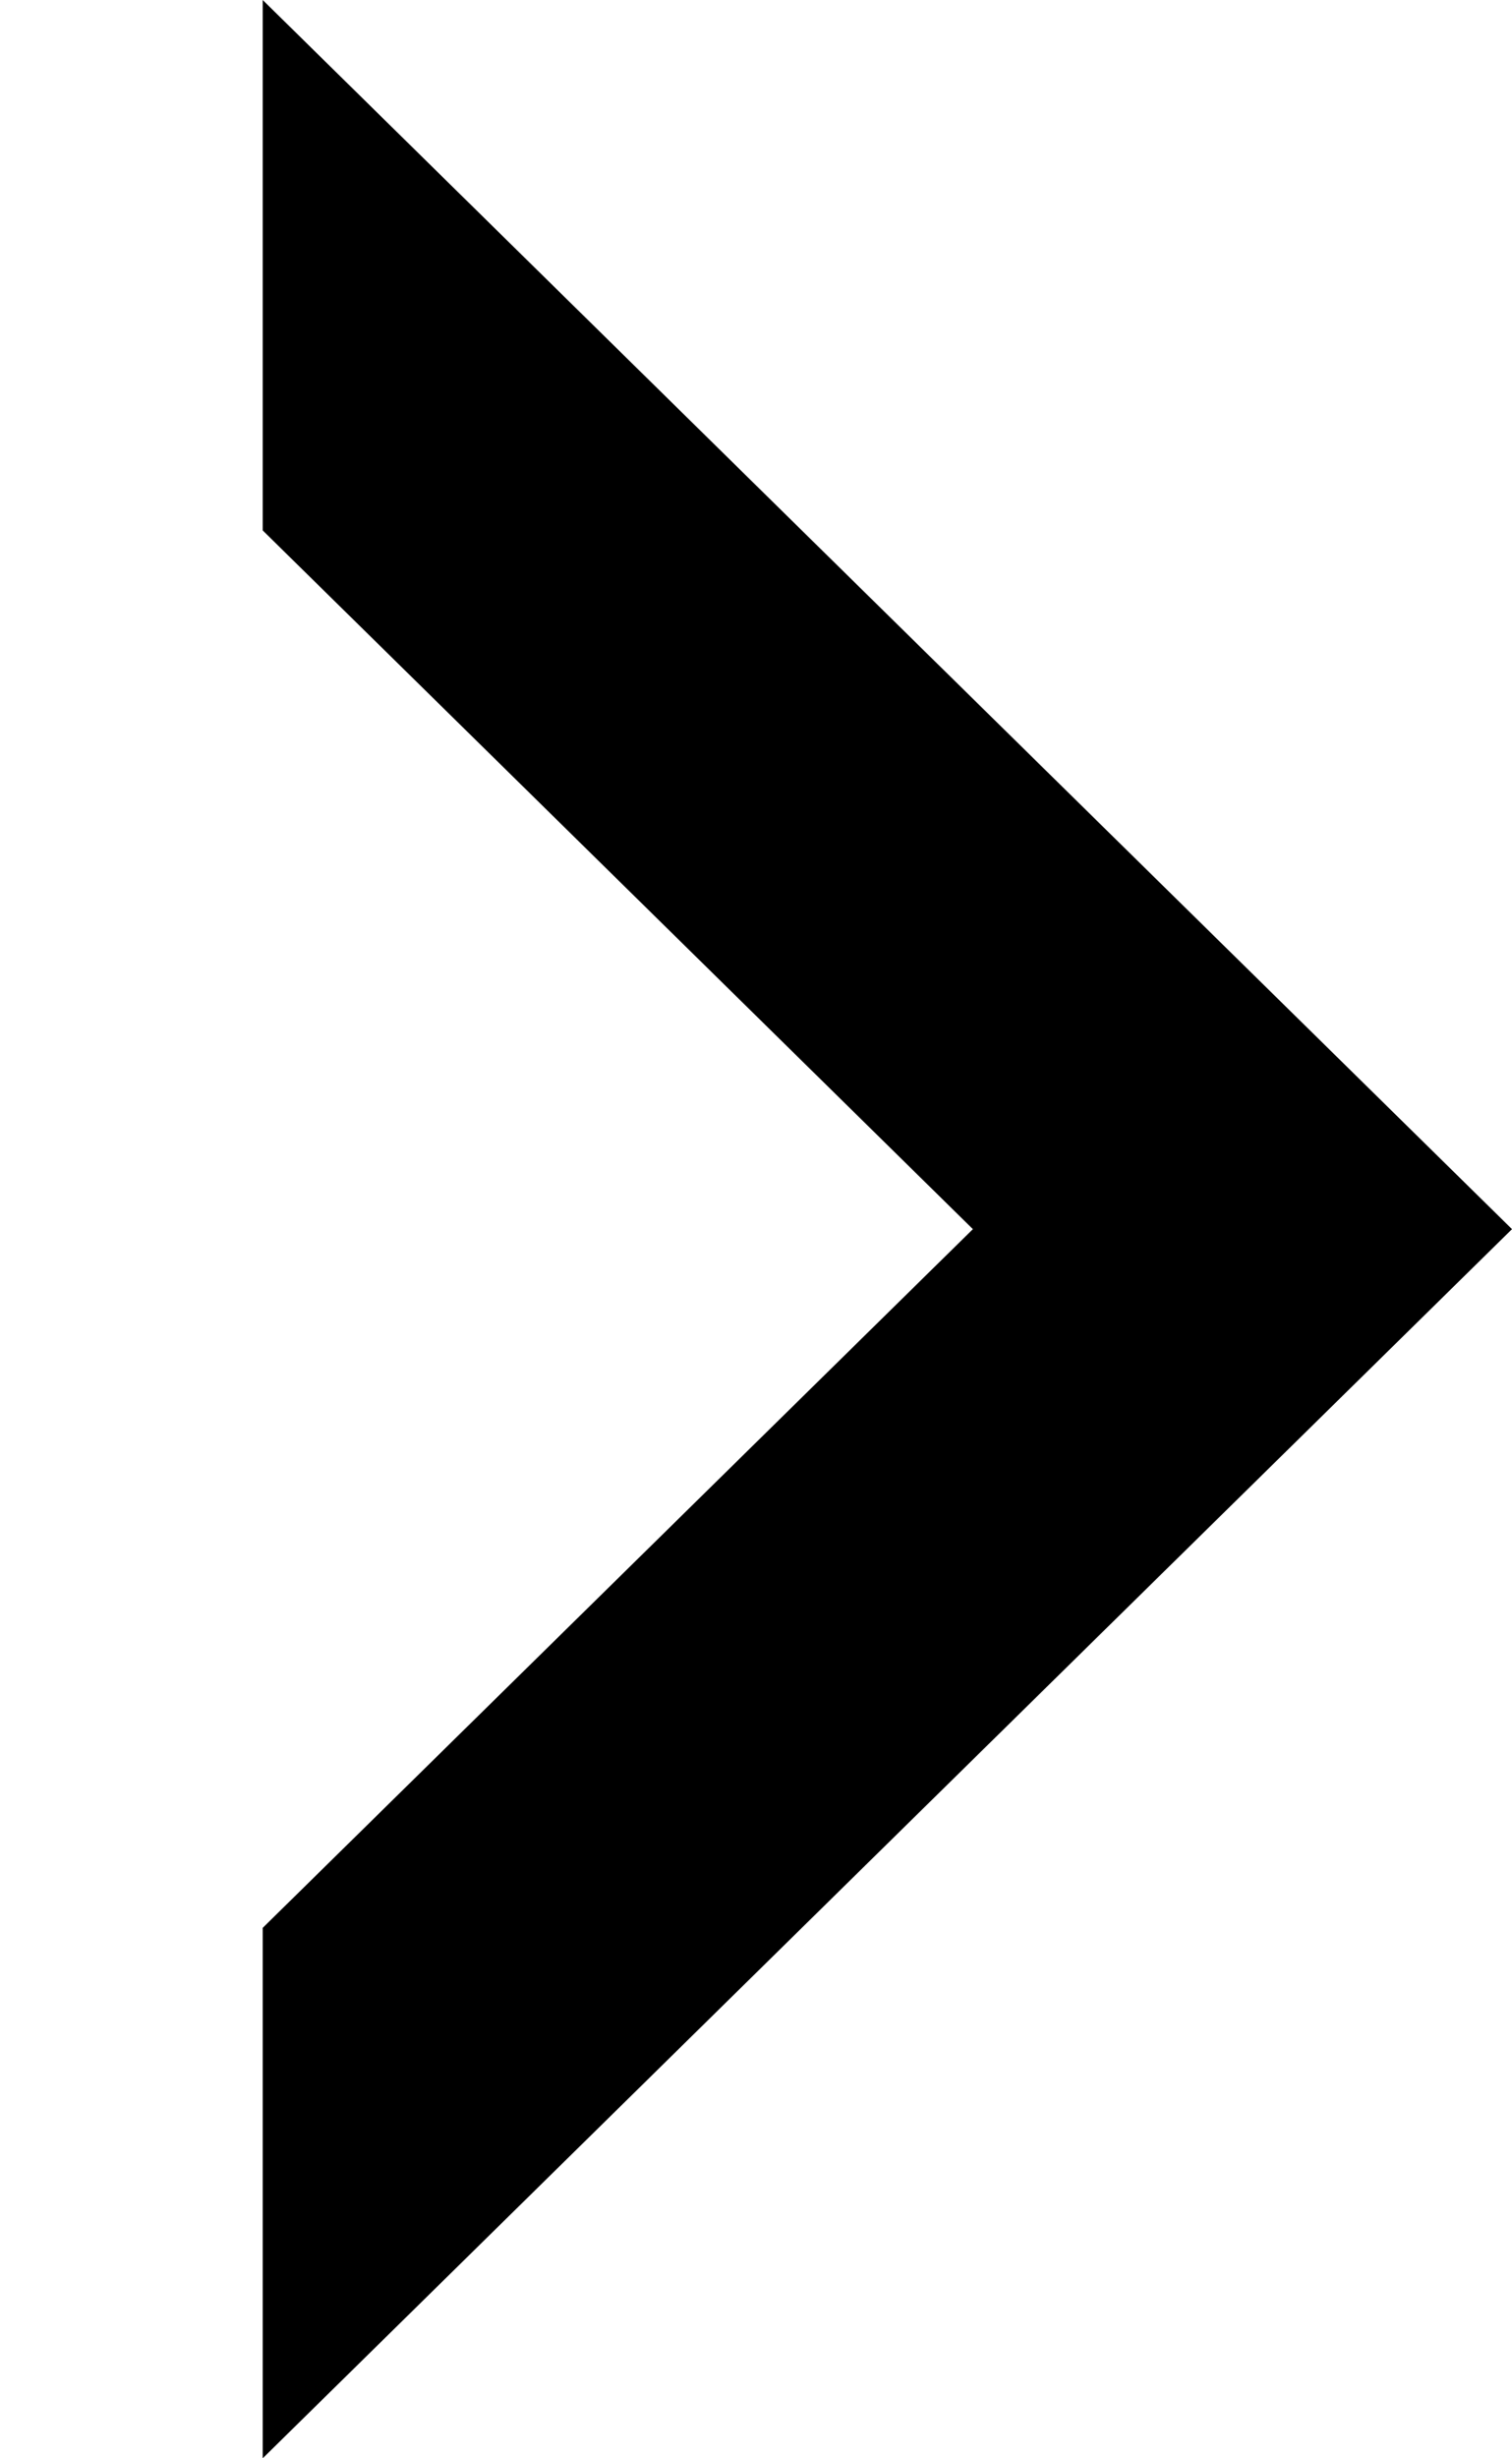 <svg xmlns="http://www.w3.org/2000/svg" xmlns:xlink="http://www.w3.org/1999/xlink" width="8" height="13" viewBox="0 0 8 13">
    <defs>
        <path id="a" d="M483.39 153l6.61 6.5-6.61 6.5" />
        <clipPath id="b">
            <use fill="#fff" xlink:href="#a" />
        </clipPath>
    </defs>
    <g transform="translate(-482 -153)">
        <use fill="#fff" fill-opacity="0" stroke="#000" stroke-miterlimit="50" stroke-width="4" clip-path="url(&quot;#b&quot;)" xlink:href="#a" />
    </g>
</svg>